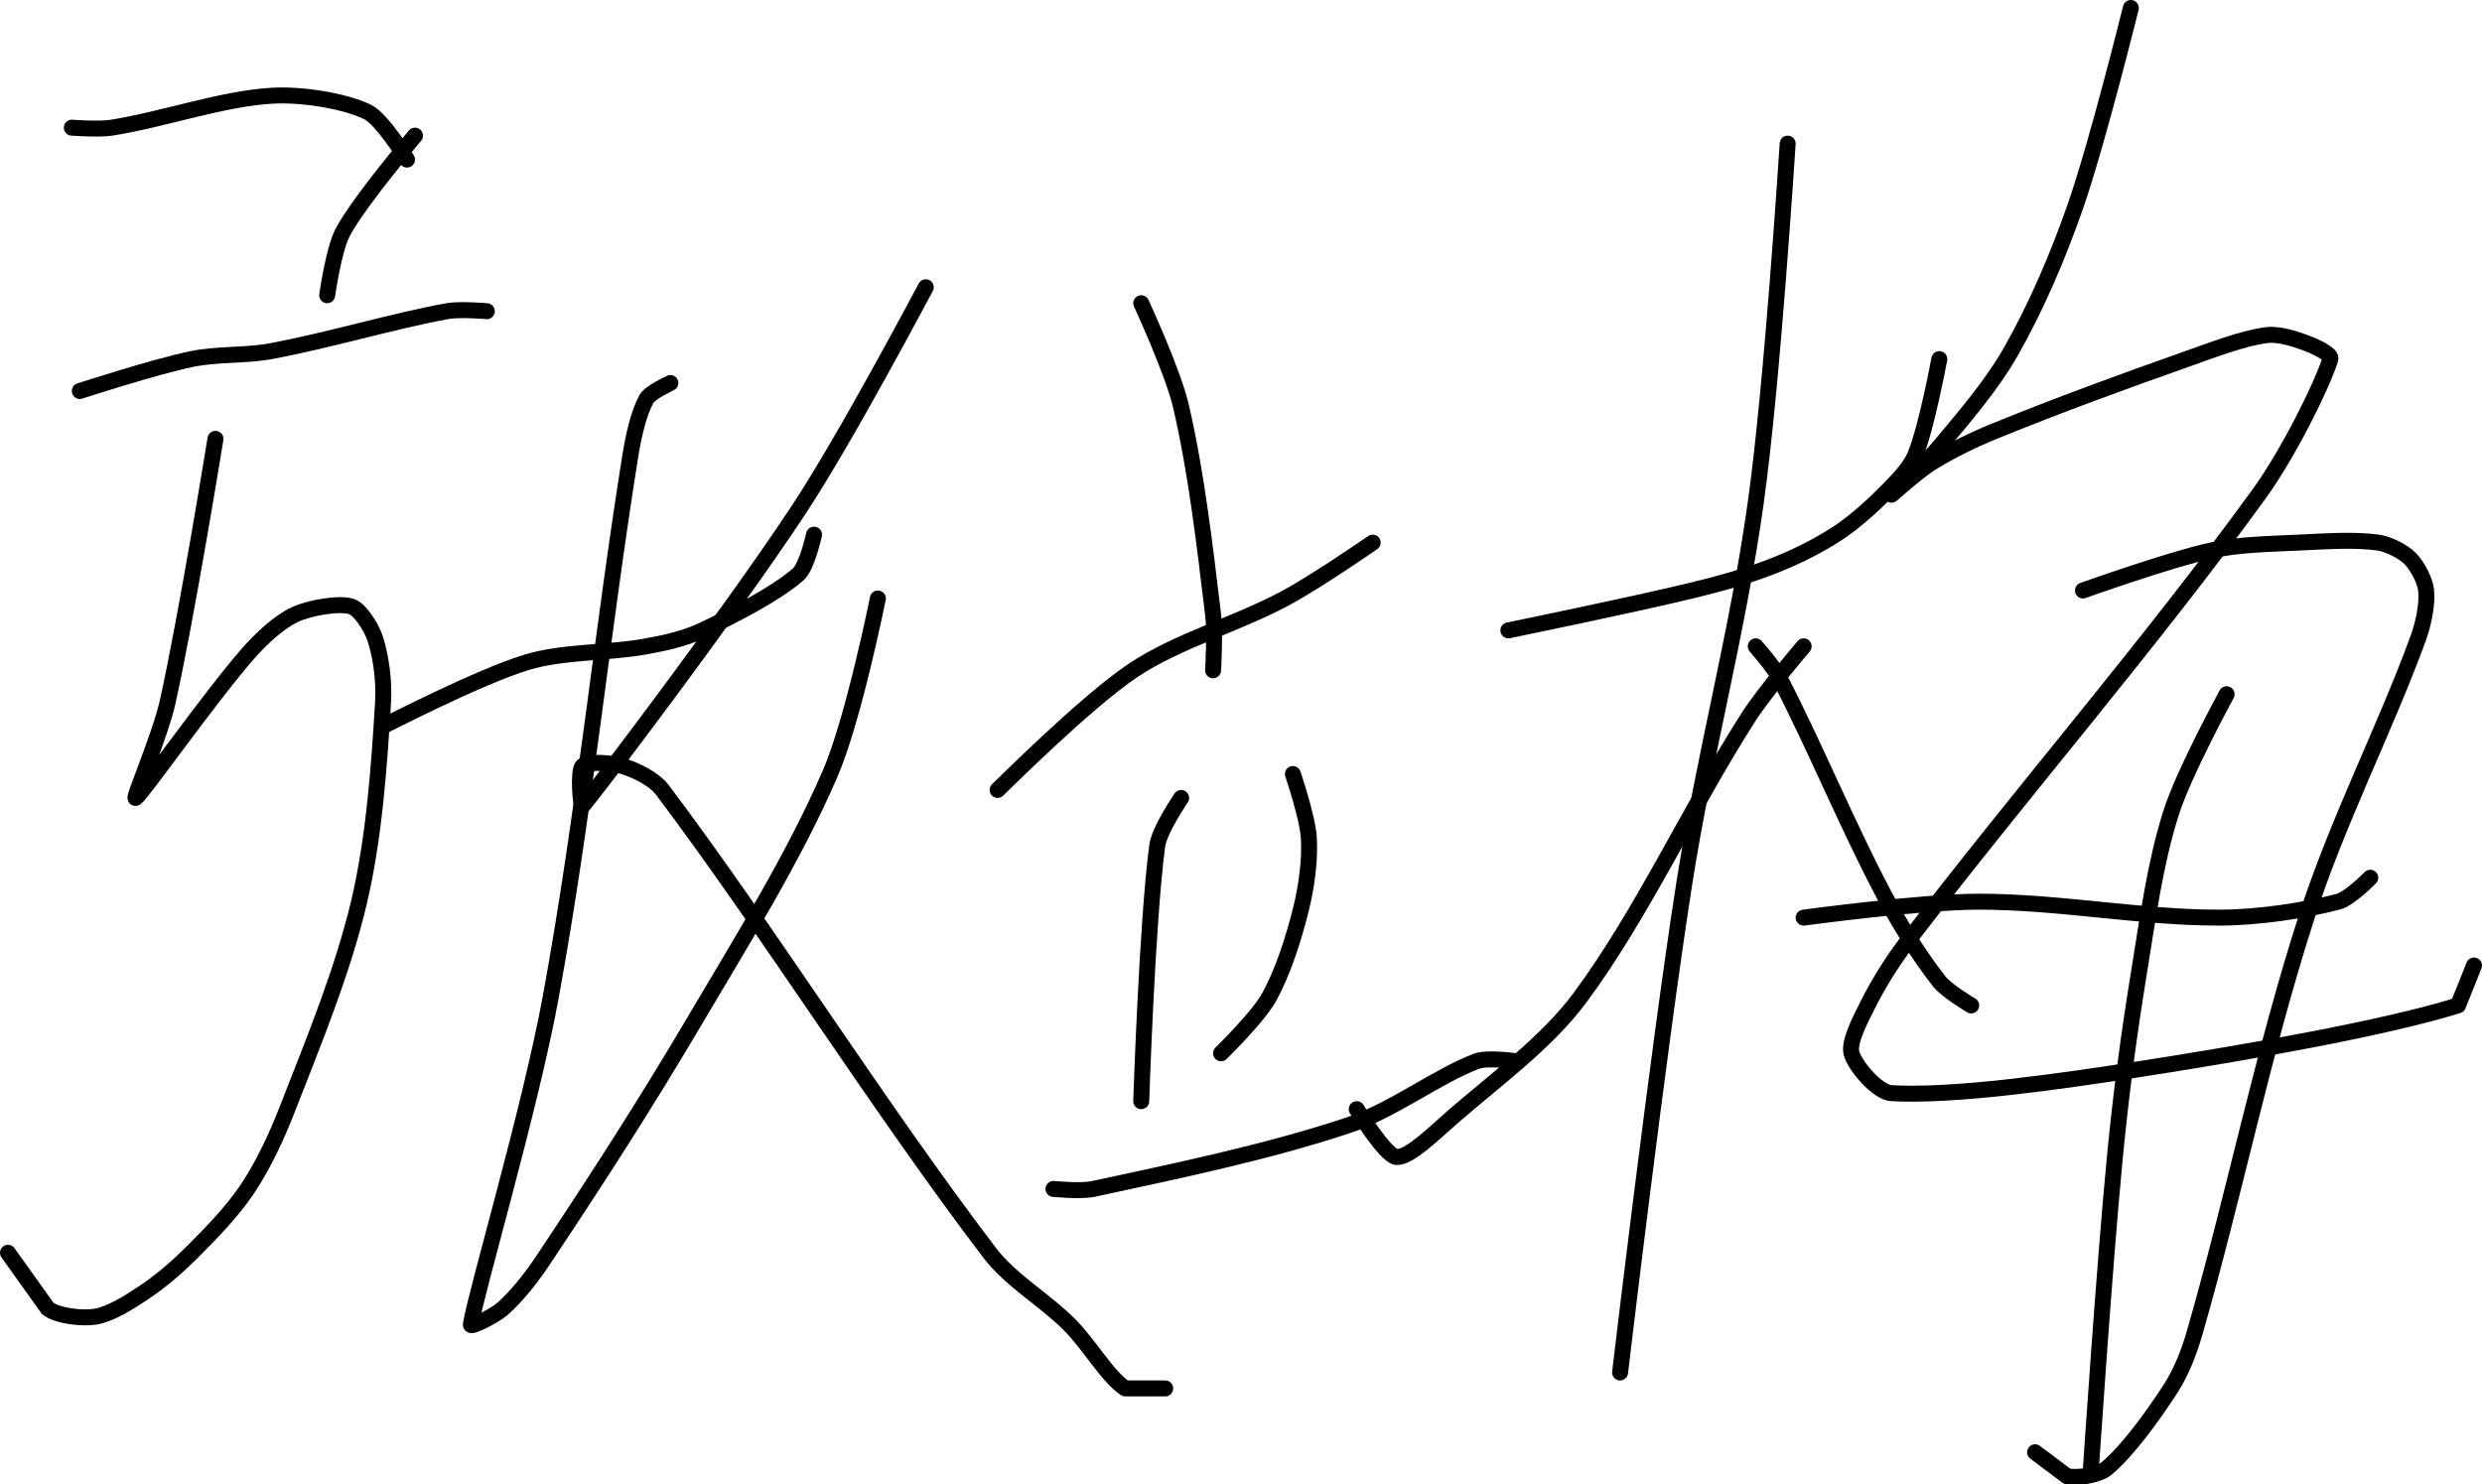 <?xml version="1.0" encoding="UTF-8" standalone="no"?><!DOCTYPE svg PUBLIC "-//W3C//DTD SVG 1.1//EN" "http://www.w3.org/Graphics/SVG/1.1/DTD/svg11.dtd"><svg xmlns="http://www.w3.org/2000/svg" version="1.1" width="311" height="186"><path fill="none" stroke="#000000" stroke-width="2" stroke-linecap="round" stroke-linejoin="round" d="M 9 16 c 0.09 0 3.38 0.26 5 0 c 6.61 -1.06 13.7 -3.61 20 -4 c 3.76 -0.23 9.02 0.6 12 2 c 1.91 0.9 5 6 5 6"/><path fill="none" stroke="#000000" stroke-width="2" stroke-linecap="round" stroke-linejoin="round" d="M 52 17 c -0.16 0.21 -6.79 7.98 -9 12 c -1.21 2.21 -2 8 -2 8"/><path fill="none" stroke="#000000" stroke-width="2" stroke-linecap="round" stroke-linejoin="round" d="M 10 49 c 0.24 -0.07 9.29 -3.02 14 -4 c 3.25 -0.68 6.68 -0.38 10 -1 c 7.46 -1.4 14.79 -3.66 22 -5 c 1.6 -0.3 5 0 5 0"/><path fill="none" stroke="#000000" stroke-width="2" stroke-linecap="round" stroke-linejoin="round" d="M 27 55 c -0.1 0.58 -3.57 22.06 -6 33 c -0.92 4.13 -4.41 12.25 -4 12 c 0.74 -0.44 9.12 -12.39 14 -18 c 1.67 -1.92 3.95 -4.06 6 -5 c 1.85 -0.85 5.44 -1.47 7 -1 c 1.11 0.33 2.54 2.61 3 4 c 0.74 2.23 1.16 5.4 1 8 c -0.49 8.11 -1.12 17.01 -3 25 c -2.06 8.74 -5.65 17.4 -9 26 c -1.36 3.5 -3.01 7.01 -5 10 c -1.9 2.84 -4.5 5.5 -7 8 c -1.84 1.84 -3.89 3.6 -6 5 c -1.81 1.21 -4.15 2.69 -6 3 c -1.68 0.28 -4.71 -0.06 -6 -1 l -5 -7"/><path fill="none" stroke="#000000" stroke-width="2" stroke-linecap="round" stroke-linejoin="round" d="M 48 91 c 0.32 -0.14 12 -6.18 18 -8 c 4.61 -1.4 10.03 -1.1 15 -2 c 2.39 -0.43 4.88 -1 7 -2 c 4.04 -1.92 9.09 -4.5 12 -7 c 1.13 -0.97 2 -5 2 -5"/><path fill="none" stroke="#000000" stroke-width="2" stroke-linecap="round" stroke-linejoin="round" d="M 84 48 c -0.05 0.04 -2.52 1.14 -3 2 c -0.96 1.73 -1.61 4.59 -2 7 c -3.64 22.75 -5.79 45.04 -10 68 c -2.59 14.1 -9.38 36.97 -10 41 c -0.07 0.43 2.98 -1.1 4 -2 c 1.77 -1.58 3.55 -3.82 5 -6 c 6.61 -9.91 12.81 -19.51 19 -30 c 6.16 -10.44 12.44 -20.5 17 -31 c 2.94 -6.77 6 -22 6 -22"/><path fill="none" stroke="#000000" stroke-width="2" stroke-linecap="round" stroke-linejoin="round" d="M 116 36 c -0.28 0.49 -9.99 18.92 -16 28 c -8.53 12.9 -24.93 34.54 -27 37 c -0.23 0.27 -0.62 -4.38 0 -5 c 0.62 -0.62 3.61 -0.42 5 0 c 1.62 0.49 3.93 1.59 5 3 c 12.99 17.23 27.01 39.62 41 58 c 2.65 3.48 6.8 5.8 10 9 c 2.53 2.53 4.74 6.5 7 8 l 5 0"/><path fill="none" stroke="#000000" stroke-width="2" stroke-linecap="round" stroke-linejoin="round" d="M 143 38 c 0.09 0.23 3.98 8.57 5 13 c 1.93 8.36 2.95 17.3 4 26 c 0.28 2.31 0 7 0 7"/><path fill="none" stroke="#000000" stroke-width="2" stroke-linecap="round" stroke-linejoin="round" d="M 125 99 c 0.3 -0.26 10.99 -10.99 17 -15 c 5.58 -3.72 12.76 -5.67 19 -9 c 3.87 -2.06 11 -7 11 -7"/><path fill="none" stroke="#000000" stroke-width="2" stroke-linecap="round" stroke-linejoin="round" d="M 148 100 c -0.05 0.11 -2.73 3.97 -3 6 c -1.28 9.71 -2 32 -2 32"/><path fill="none" stroke="#000000" stroke-width="2" stroke-linecap="round" stroke-linejoin="round" d="M 162 97 c 0.04 0.14 1.85 5.44 2 8 c 0.17 2.81 -0.29 6.16 -1 9 c -0.92 3.67 -2.24 7.83 -4 11 c -1.39 2.5 -6 7 -6 7"/><path fill="none" stroke="#000000" stroke-width="2" stroke-linecap="round" stroke-linejoin="round" d="M 132 149 c 0.09 0 3.42 0.34 5 0 c 10.4 -2.25 21.81 -4.6 32 -8 c 5.53 -1.84 11.01 -6.1 16 -8 c 1.39 -0.53 5 0 5 0"/><path fill="none" stroke="#000000" stroke-width="2" stroke-linecap="round" stroke-linejoin="round" d="M 189 79 c 0.4 -0.09 15.19 -3.11 23 -5 c 3.46 -0.84 6.78 -1.75 10 -3 c 2.76 -1.07 5.56 -2.43 8 -4 c 2.13 -1.37 4.19 -3.19 6 -5 c 1.48 -1.48 3.26 -3.21 4 -5 c 1.42 -3.46 3 -12 3 -12"/><path fill="none" stroke="#000000" stroke-width="2" stroke-linecap="round" stroke-linejoin="round" d="M 224 18 c -0.07 0.79 -1.88 29.82 -4 45 c -2.29 16.41 -6.41 31.41 -9 48 c -3.26 20.9 -8 61 -8 61"/><path fill="none" stroke="#000000" stroke-width="2" stroke-linecap="round" stroke-linejoin="round" d="M 226 81 c -0.12 0.16 -4.94 5.76 -7 9 c -7.38 11.59 -13.25 24.53 -21 35 c -4.16 5.63 -10.45 10.18 -16 15 c -2.18 1.89 -5.43 5.13 -7 5 c -1.43 -0.12 -5 -6 -5 -6"/><path fill="none" stroke="#000000" stroke-width="2" stroke-linecap="round" stroke-linejoin="round" d="M 220 81 c 0.05 0.07 2.25 2.54 3 4 c 4.51 8.74 8.3 18.07 13 27 c 2.05 3.89 4.5 7.82 7 11 c 0.96 1.22 4 3 4 3"/><path fill="none" stroke="#000000" stroke-width="2" stroke-linecap="round" stroke-linejoin="round" d="M 267 1 c -0.12 0.44 -4.15 16.82 -7 25 c -2.17 6.21 -4.84 12.43 -8 18 c -2.4 4.24 -5.79 8.15 -9 12 c -1.82 2.18 -5.93 5.87 -6 6 c -0.05 0.1 3.22 -2.9 5 -4 c 2.49 -1.53 5.2 -2.86 8 -4 c 8.03 -3.26 15.72 -6.08 24 -9 c 3.37 -1.19 6.94 -2.59 10 -3 c 1.49 -0.2 3.54 0.45 5 1 c 1.03 0.39 3.2 1.36 3 2 c -1.08 3.42 -5.27 11.86 -9 17 c -13.81 19.02 -29.36 36.88 -44 56 c -1.94 2.53 -3.63 5.27 -5 8 c -0.92 1.83 -2.38 4.62 -2 6 c 0.42 1.55 3.22 4.9 5 5 c 7.83 0.43 20.57 -1.38 31 -3 c 13.66 -2.12 30.67 -5.11 40 -8 l 2 -5"/><path fill="none" stroke="#000000" stroke-width="2" stroke-linecap="round" stroke-linejoin="round" d="M 261 74 c 0.28 -0.09 10.66 -3.81 16 -5 c 3.52 -0.78 7.25 -0.82 11 -1 c 3.4 -0.16 7.05 -0.42 10 0 c 1.32 0.19 3.12 1.12 4 2 c 0.88 0.88 1.88 2.75 2 4 c 0.17 1.69 -0.32 4.14 -1 6 c -4.22 11.54 -10.11 22.91 -14 35 c -5.56 17.27 -9.02 34.71 -14 52 c -0.7 2.45 -1.68 4.95 -3 7 c -2.23 3.44 -5.34 7.75 -8 10 c -1.06 0.9 -3.72 1.28 -5 1 l -4 -3"/><path fill="none" stroke="#000000" stroke-width="2" stroke-linecap="round" stroke-linejoin="round" d="M 226 115 c 0.39 -0.04 14.66 -2 22 -2 c 10 0 20.14 2 30 2 c 4.96 0 10.71 -0.87 15 -2 c 1.42 -0.37 4 -3 4 -3"/><path fill="none" stroke="#000000" stroke-width="2" stroke-linecap="round" stroke-linejoin="round" d="M 279 87 c -0.12 0.26 -5.4 9.89 -7 15 c -1.98 6.29 -2.88 13.11 -4 20 c -1.28 7.84 -2.23 15.06 -3 23 c -1.3 13.4 -3 39 -3 39"/></svg>